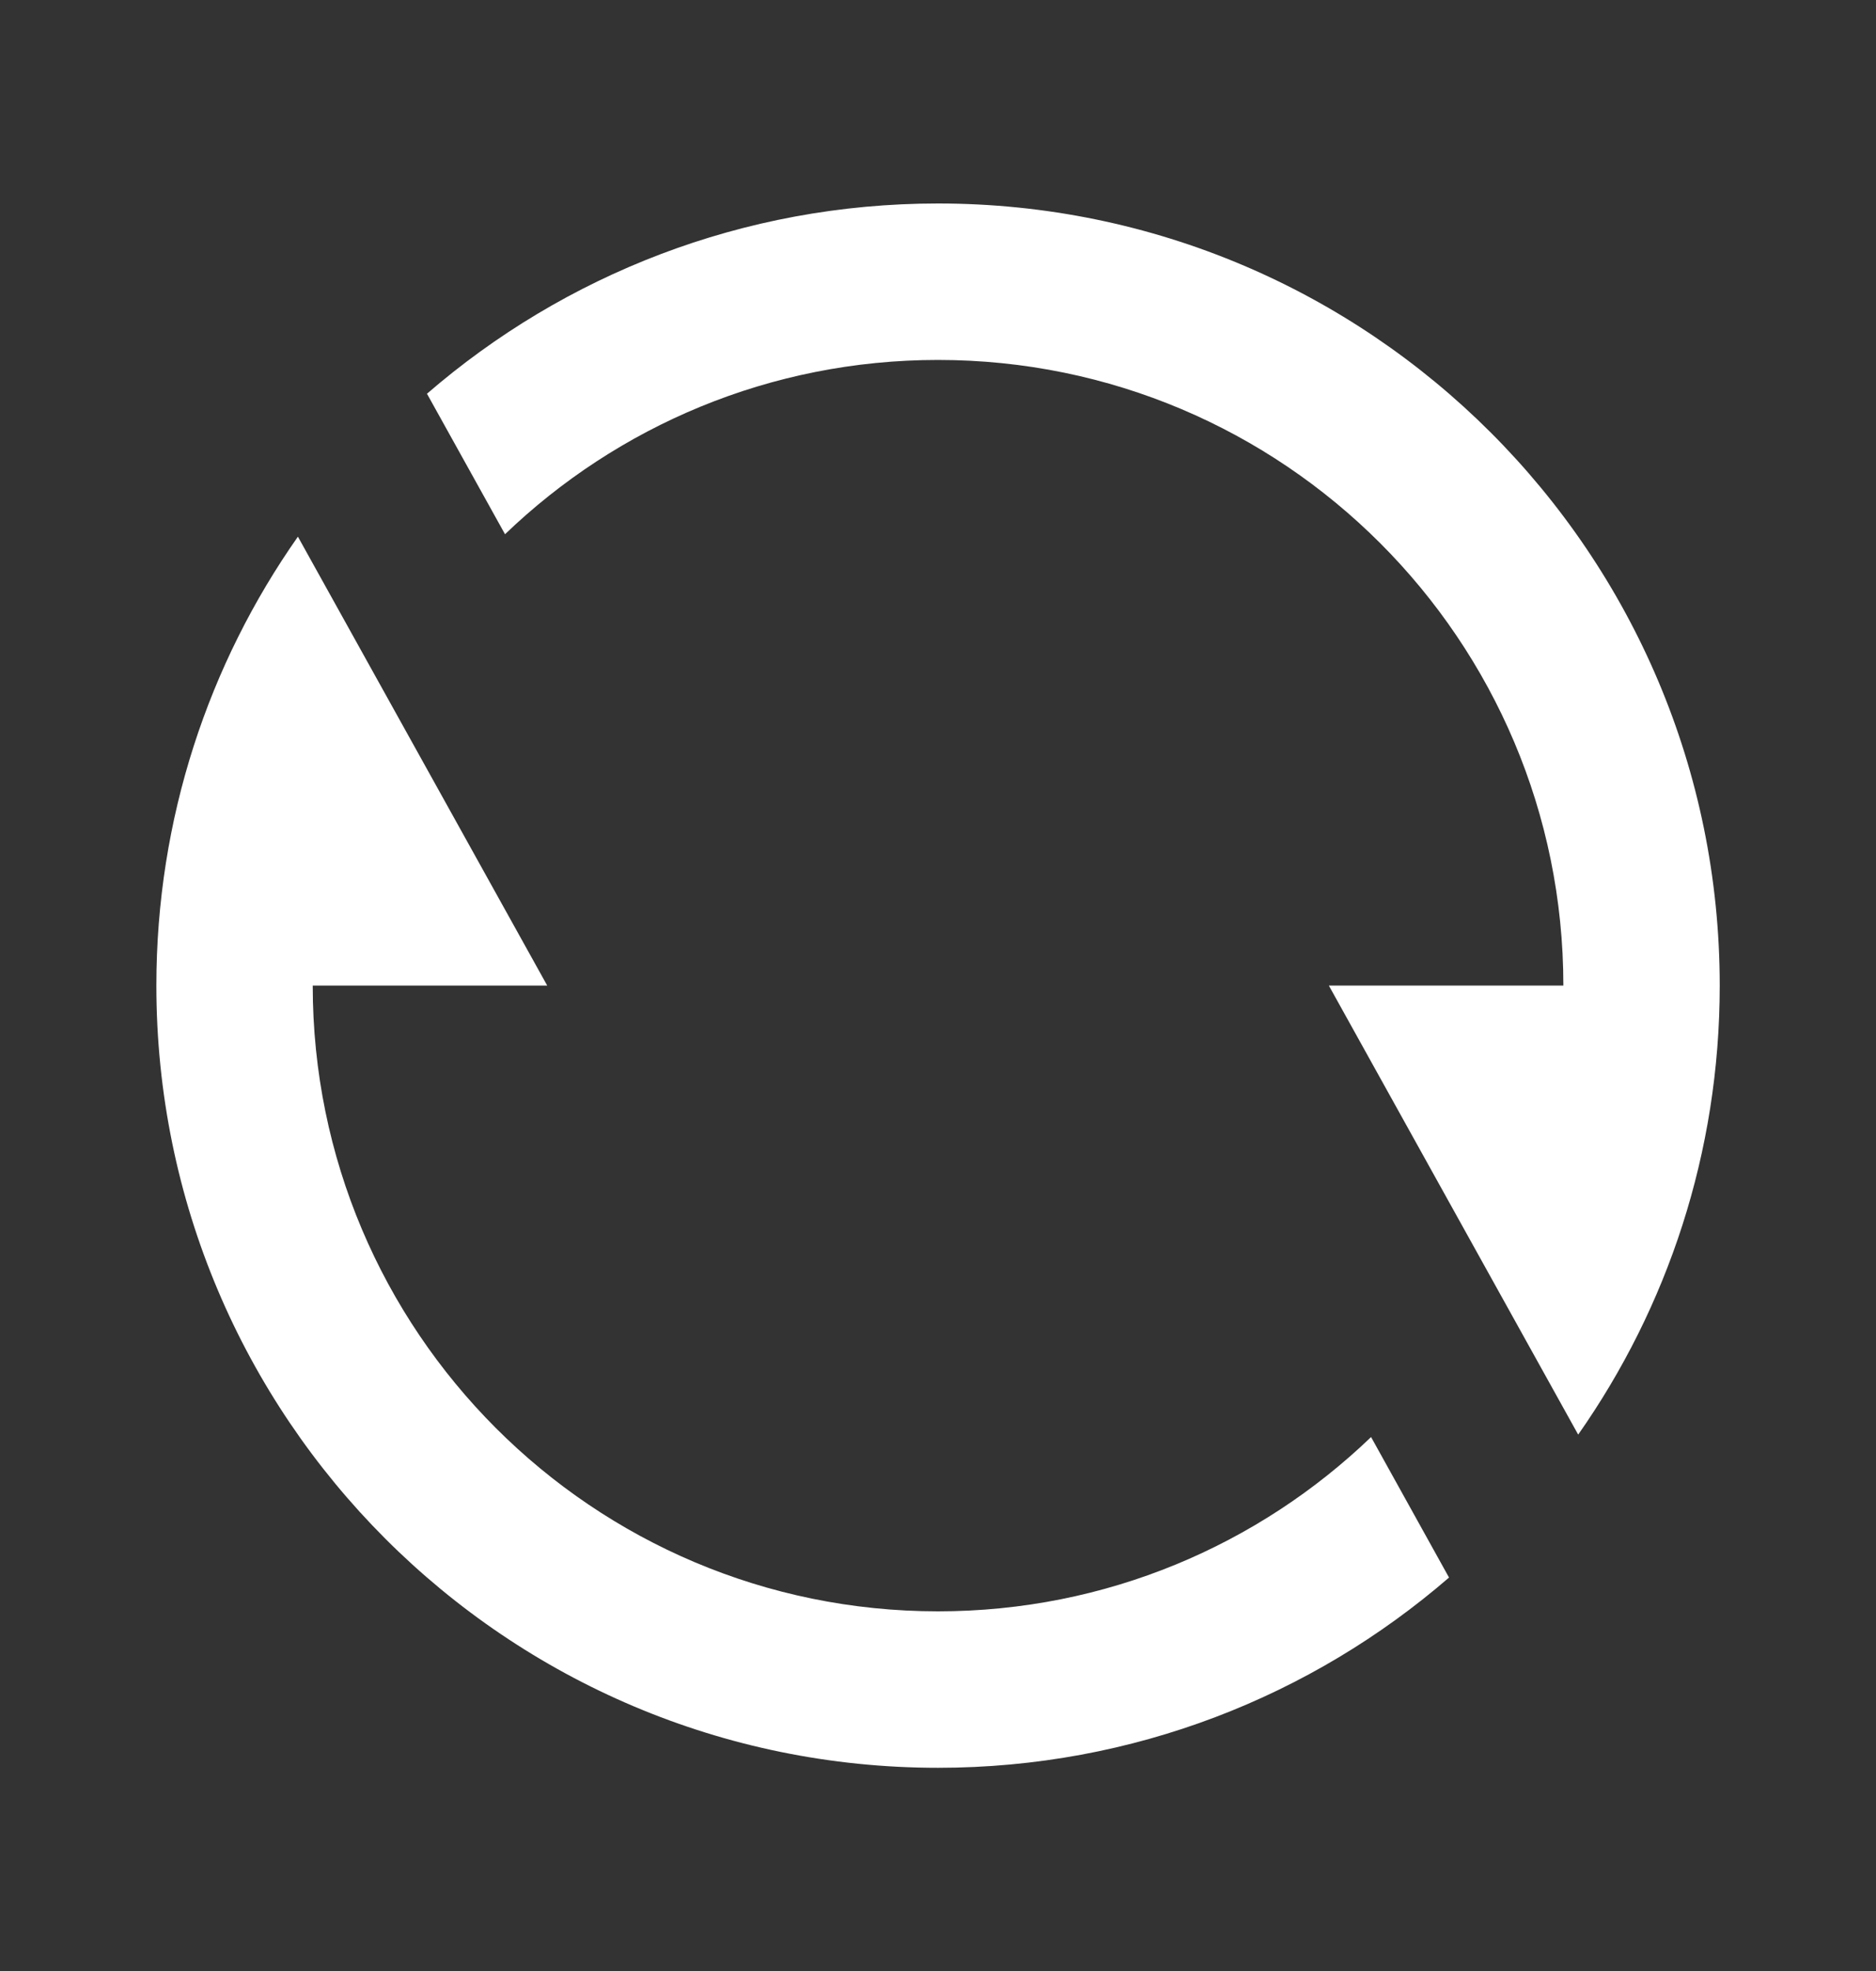 <svg width="20" height="21" viewBox="0 0 20 21" fill="none" xmlns="http://www.w3.org/2000/svg">
<rect x="0" y="0" width="20" height="21" fill="#333333" stroke="none"/>
<path d="M4.552 4.195C6.013 2.932 7.918 2.168 10 2.168C14.603 2.168 18.334 5.899 18.334 10.501C18.334 12.281 17.776 13.931 16.825 15.285L14.167 10.501H16.667C16.667 6.819 13.682 3.835 10 3.835C8.209 3.835 6.582 4.542 5.384 5.692L4.552 4.195ZM15.448 16.808C13.987 18.071 12.083 18.835 10 18.835C5.398 18.835 1.667 15.104 1.667 10.501C1.667 8.721 2.225 7.071 3.176 5.718L5.834 10.501H3.334C3.334 14.183 6.318 17.168 10 17.168C11.792 17.168 13.419 16.461 14.617 15.311L15.448 16.808Z" fill="white"/>
</svg>
